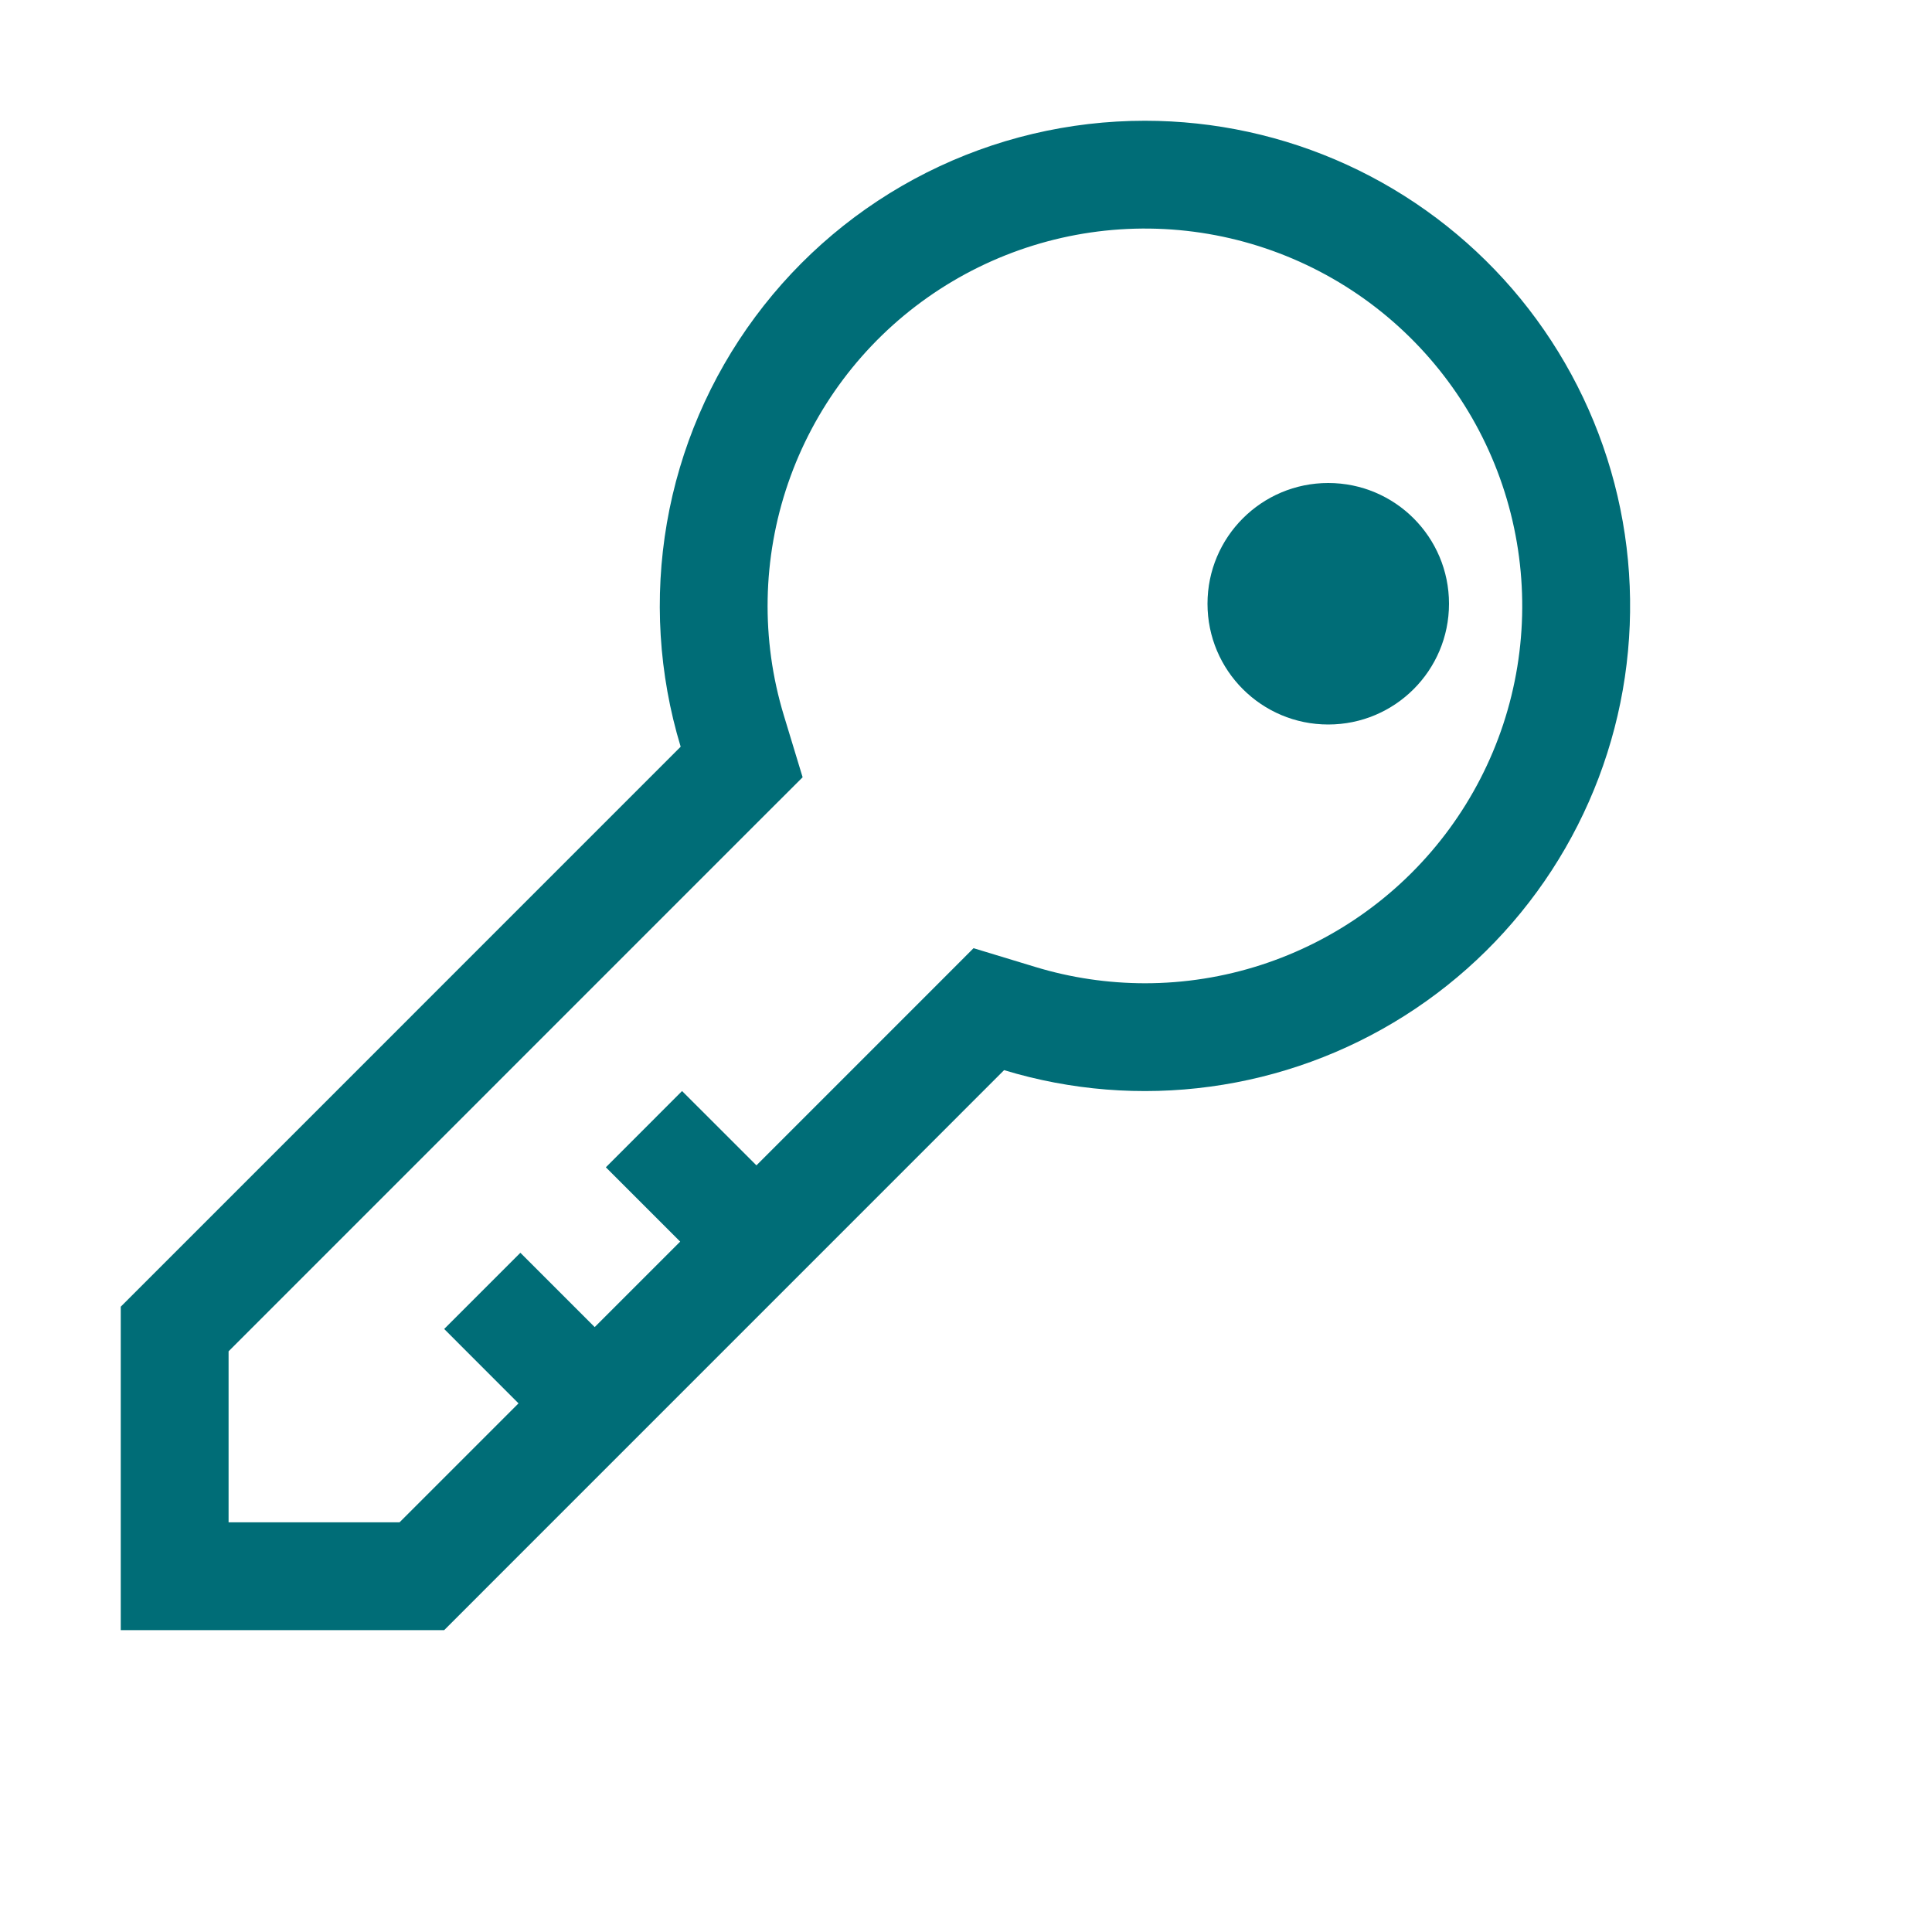 <svg width="32" height="32" viewBox="0 0 32 32" fill="none" xmlns="http://www.w3.org/2000/svg">
<path d="M18.963 2C17.708 2 16.471 2.293 15.35 2.857C14.229 3.421 13.256 4.24 12.509 5.248C11.761 6.256 11.26 7.425 11.046 8.661C10.832 9.898 10.91 11.167 11.274 12.368L2 21.643V27H7.357L16.631 17.725C17.736 18.061 18.901 18.154 20.045 17.998C21.19 17.843 22.287 17.443 23.263 16.825C24.239 16.207 25.07 15.386 25.7 14.418C26.33 13.45 26.744 12.357 26.913 11.215C27.082 10.072 27.004 8.906 26.682 7.797C26.36 6.688 25.803 5.661 25.049 4.786C24.294 3.912 23.36 3.21 22.31 2.729C21.259 2.248 20.118 2 18.963 2ZM18.963 16.286C18.348 16.285 17.737 16.195 17.149 16.016L16.125 15.705L15.369 16.462L12.529 19.302L11.297 18.071L10.035 19.334L11.266 20.565L9.85 21.981L8.619 20.75L7.357 22.012L8.588 23.244L6.618 25.214H3.786V22.382L12.537 13.63L13.294 12.874L12.983 11.85C12.601 10.592 12.626 9.246 13.054 8.002C13.482 6.759 14.29 5.683 15.365 4.926C16.44 4.169 17.726 3.77 19.04 3.786C20.355 3.802 21.631 4.233 22.687 5.016C23.742 5.799 24.524 6.895 24.921 8.148C25.318 9.402 25.31 10.748 24.898 11.997C24.485 13.245 23.69 14.331 22.624 15.101C21.559 15.871 20.278 16.286 18.963 16.286Z" fill="#006D77"/>
<path d="M22 12C23.105 12 24 11.105 24 10C24 8.895 23.105 8 22 8C20.895 8 20 8.895 20 10C20 11.105 20.895 12 22 12Z" fill="#006D77"/>
</svg>
